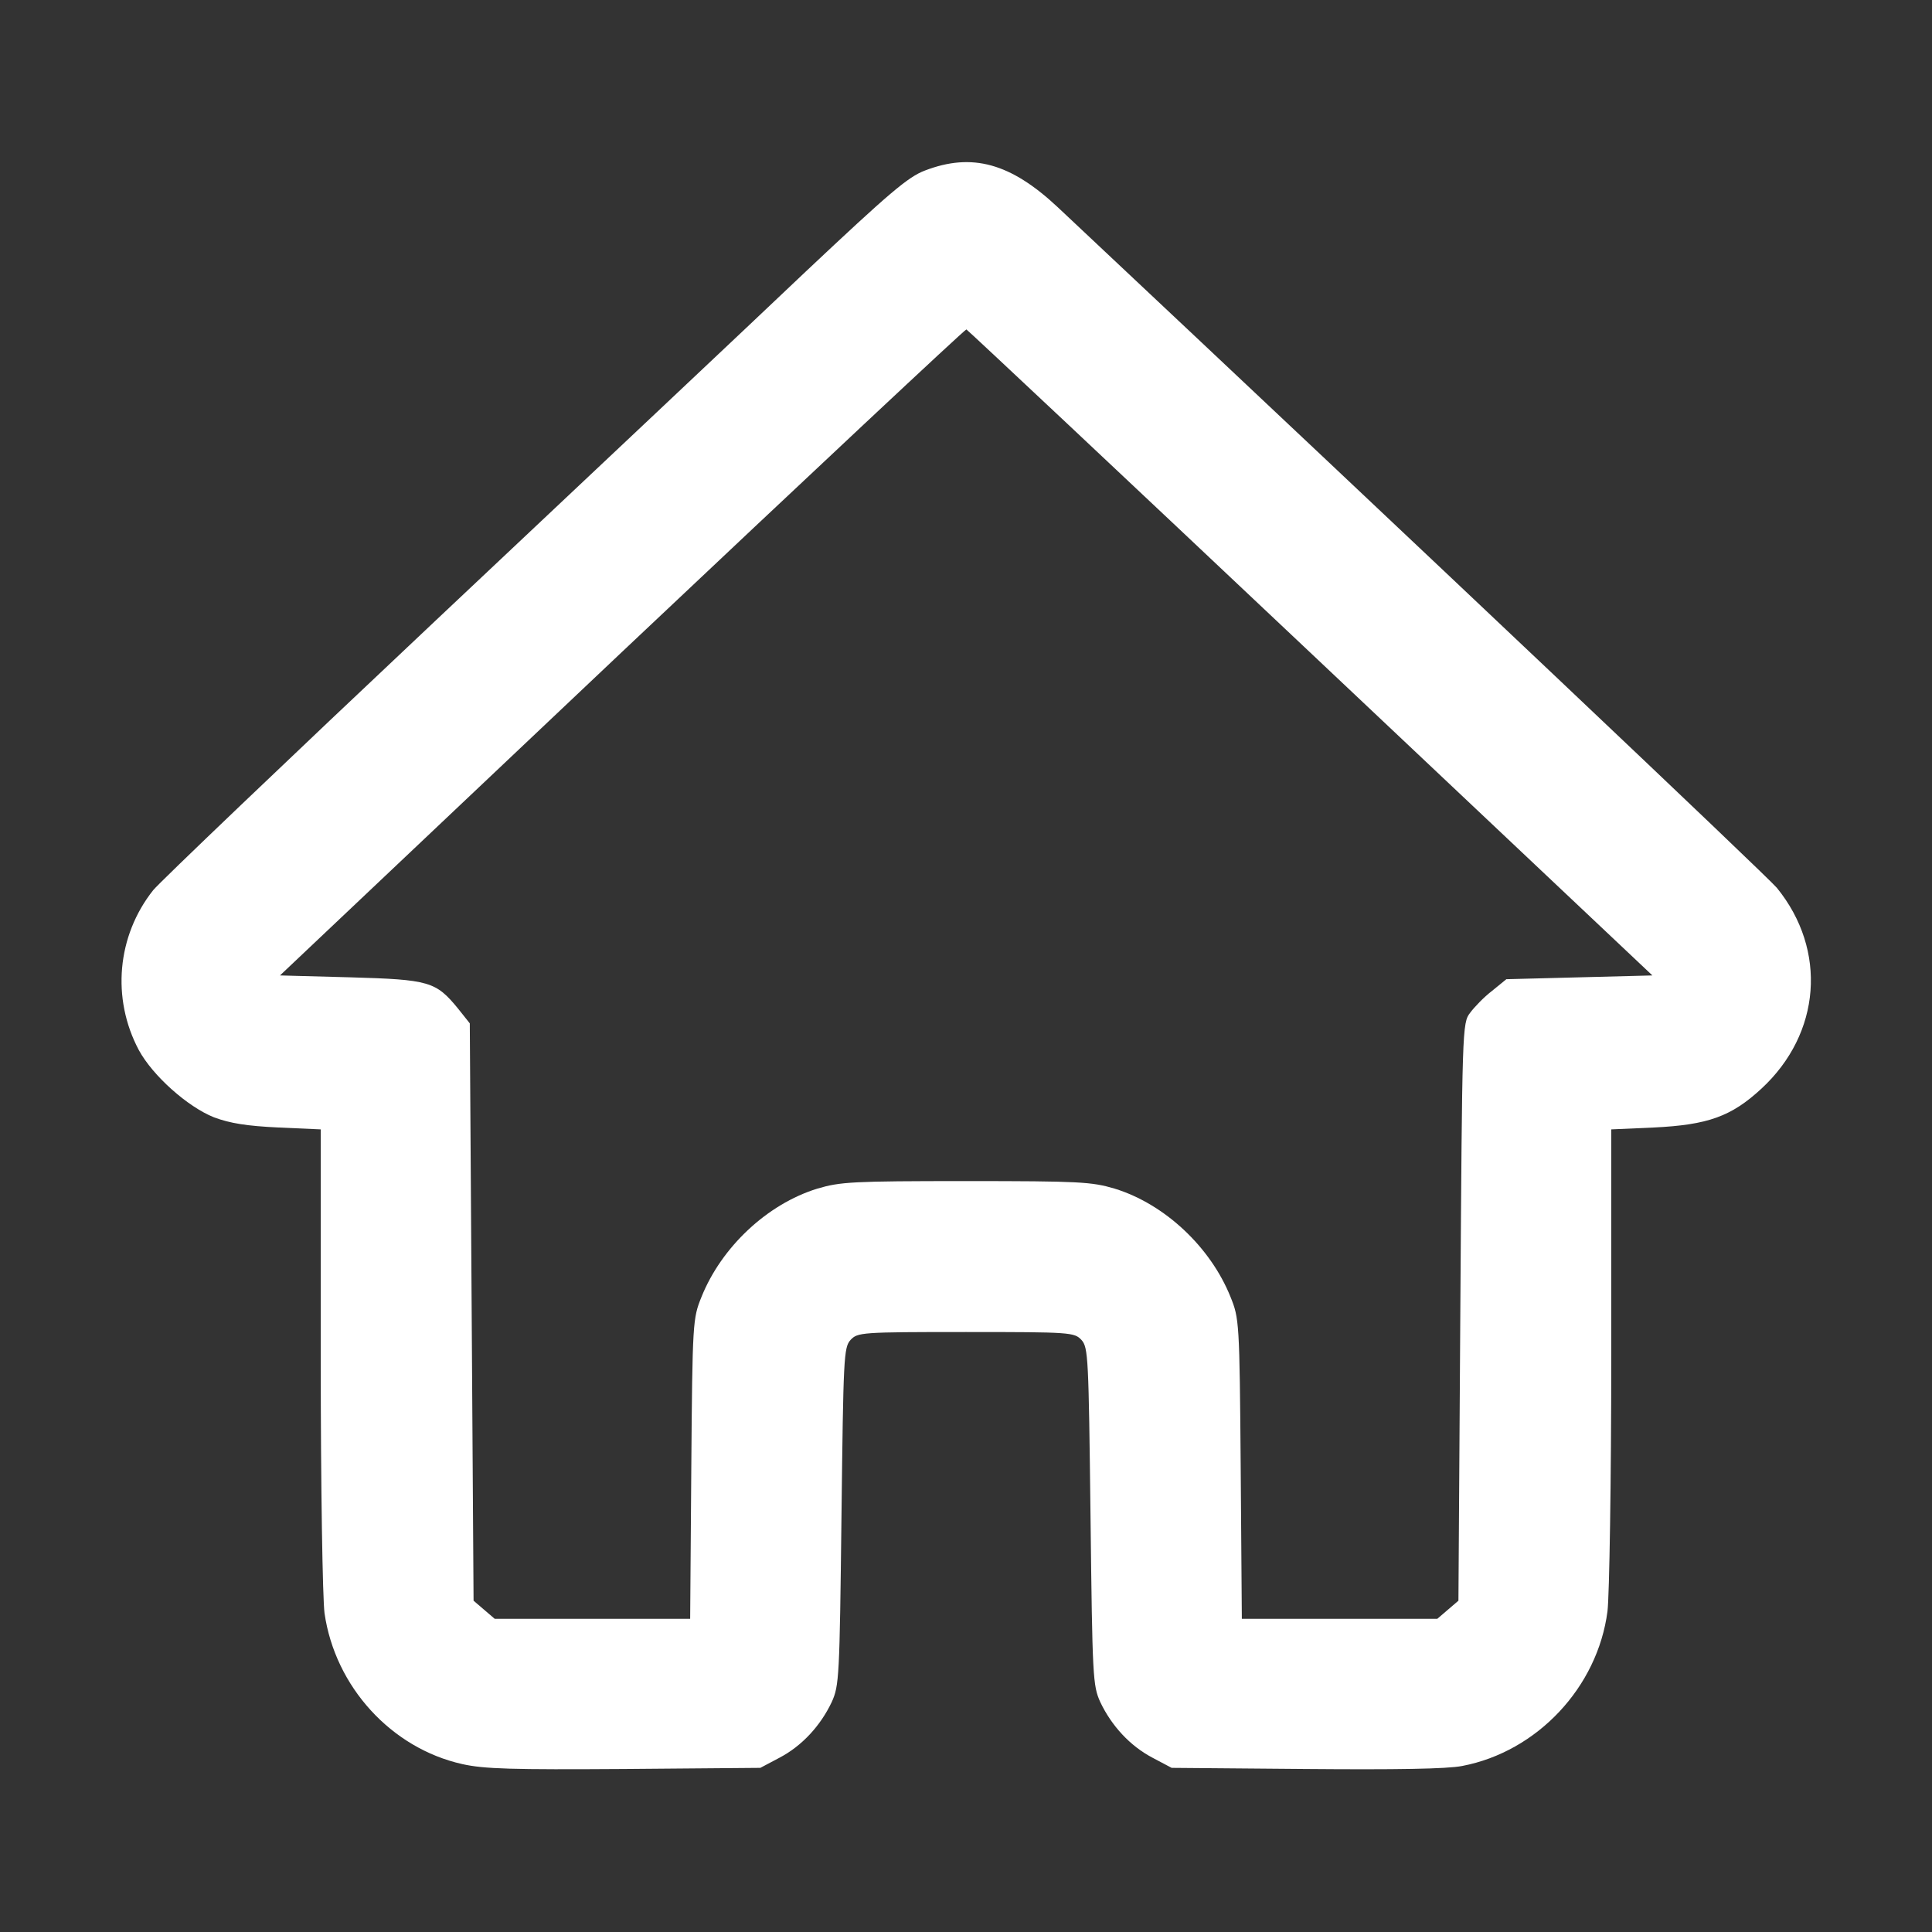 <?xml version="1.0" standalone="no"?>
<!DOCTYPE svg PUBLIC "-//W3C//DTD SVG 20010904//EN"
 "http://www.w3.org/TR/2001/REC-SVG-20010904/DTD/svg10.dtd">
<svg version="1.0" xmlns="http://www.w3.org/2000/svg"
 width="512pt" height="512pt" viewBox="0 0 512 512"
 preserveAspectRatio="xMidYMid meet">

<rect x="0" y="0" width="512" height="512" fill="#333333" stroke="none"/>

<g transform="translate(0,512) scale(0.1,-0.1)"
fill="#fff" stroke="none">
<path d="M2451 4668 c-45 -17 -95 -60 -315 -267 -143 -136 -585 -552 -981
-925 -396 -373 -733 -695 -749 -715 -96 -121 -111 -287 -38 -424 37 -68 129
-150 199 -178 43 -16 87 -23 171 -27 l112 -5 0 -606 c0 -350 5 -636 10 -676
28 -195 177 -358 365 -400 58 -13 132 -15 430 -13 l360 3 51 27 c59 31 108 84
138 147 20 44 21 65 26 492 5 422 6 448 24 468 19 20 27 21 306 21 279 0 287
-1 306 -21 18 -20 19 -46 24 -468 5 -427 6 -448 26 -492 30 -63 79 -116 138
-147 l51 -27 355 -3 c238 -2 375 0 415 8 199 38 359 209 385 410 5 41 10 346
10 676 l0 601 113 5 c143 7 205 29 285 103 158 146 175 367 41 532 -27 32
-899 858 -1906 1804 -125 117 -227 145 -352 97z m1022 -1278 l906 -855 -193
-5 -194 -5 -38 -31 c-21 -16 -47 -43 -58 -58 -21 -27 -21 -39 -26 -793 l-5
-765 -28 -24 -28 -24 -259 0 -259 0 -3 398 c-3 390 -4 398 -27 455 -53 132
-174 246 -307 287 -61 18 -92 20 -394 20 -302 0 -333 -2 -394 -20 -133 -41
-254 -155 -307 -287 -23 -57 -24 -65 -27 -455 l-3 -398 -259 0 -259 0 -28 24
-28 24 -5 765 -5 765 -31 39 c-59 72 -76 77 -286 83 l-186 5 906 857 c499 471
910 856 913 855 3 -1 414 -387 912 -857z"/>
</g>
</svg>
